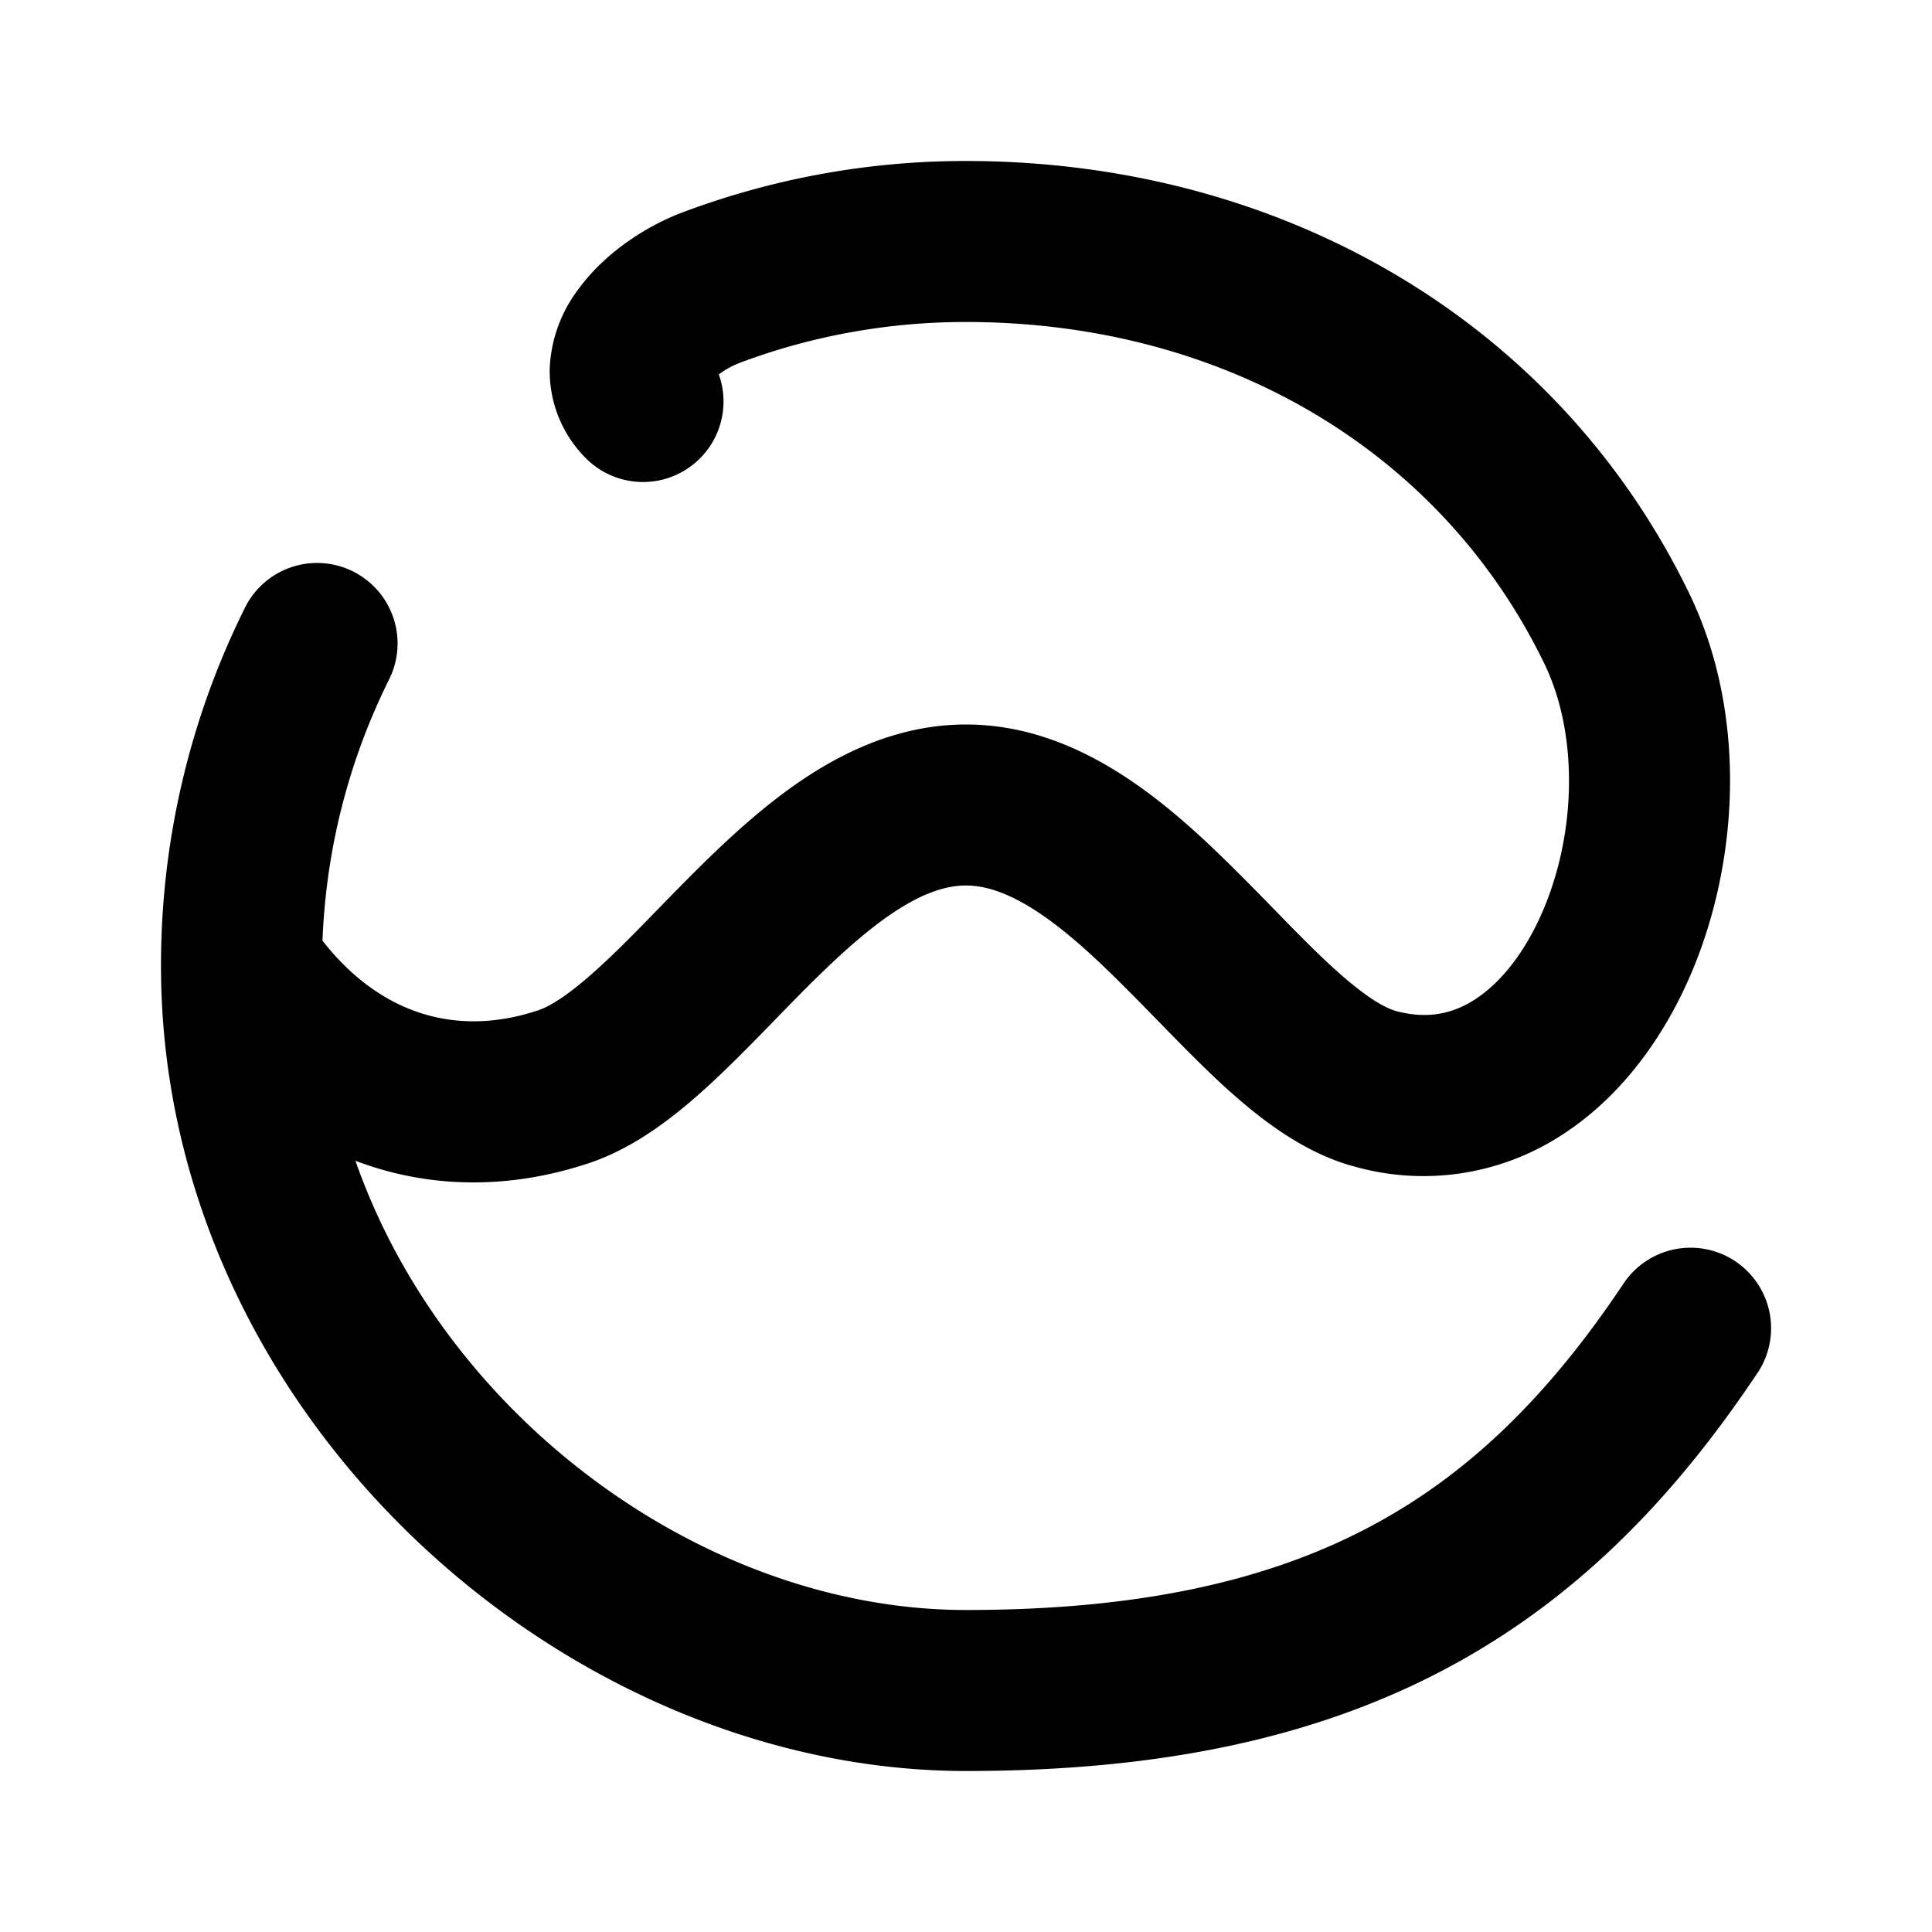 <svg width="24" height="24" fill="none" xmlns="http://www.w3.org/2000/svg"><path d="M7.293 5.707a1 1 0 0 0 1.414-1.414L7.293 5.707zm14.54 11.348a1 1 0 0 0-1.665-1.11l1.664 1.11zM8.835 3.572l.352.936-.352-.936zM4.831 8.445a1 1 0 1 0-1.791-.89l1.791.89zm15.254-.636l-.9.436.9-.436zM12 20c-3.981 0-8-3.615-8-8H2c0 5.556 4.981 10 10 10v-2zm0-16c3.208 0 5.904 1.602 7.185 4.245l1.8-.872C19.335 3.968 15.892 2 12 2v2zm8.168 11.945c-.934 1.4-1.942 2.391-3.193 3.043C15.719 19.643 14.14 20 12 20v2c2.36 0 4.28-.393 5.9-1.238 1.625-.848 2.866-2.108 3.932-3.707l-1.664-1.11zm-18-3.39c1.233 1.85 3.192 2.546 5.148 1.894l-.632-1.898c-1.044.348-2.085.045-2.852-1.106l-1.664 1.11zm5.148 1.894c.585-.195 1.09-.6 1.493-.97.402-.369.845-.844 1.21-1.21.397-.396.758-.724 1.111-.954.348-.226.628-.315.87-.315V9c-.758 0-1.416.286-1.959.638-.537.349-1.02.802-1.436 1.217-.447.447-.784.816-1.149 1.15-.362.333-.607.491-.772.546l.632 1.898zM12 11c.242 0 .521.09.87.315.353.23.714.558 1.11.955.366.365.81.84 1.21 1.209.404.37.909.775 1.494.97l.632-1.898c-.165-.055-.41-.213-.772-.545-.365-.335-.702-.704-1.15-1.15-.415-.416-.898-.87-1.435-1.218C13.416 9.286 12.759 9 12 9v2zm4.684 3.449c.044.015.09.028.134.04l.522-1.93a.355.355 0 0 1-.024-.008l-.632 1.898zM8.707 4.293c.02.019.054.061.082.128a.51.51 0 0 1 .039.209c-.004.124-.052.175-.03.145a.67.67 0 0 1 .146-.135 1.09 1.09 0 0 1 .244-.132l-.703-1.872c-.47.176-.981.513-1.31.97a1.748 1.748 0 0 0-.346.965 1.53 1.53 0 0 0 .464 1.136l1.414-1.414zm.48.215A7.98 7.98 0 0 1 12 4V2a9.98 9.98 0 0 0-3.515.636l.703 1.872zM4 12c0-1.279.3-2.485.831-3.555l-1.791-.89A9.963 9.963 0 0 0 2 12h2zm15.185-3.755c.443.916.392 2.203-.071 3.186-.226.479-.518.815-.813.998-.27.168-.578.233-.961.13l-.522 1.93a3.15 3.15 0 0 0 2.54-.362c.702-.437 1.22-1.113 1.565-1.844.678-1.437.81-3.365.062-4.91l-1.8.872z" fill="currentColor"/></svg>